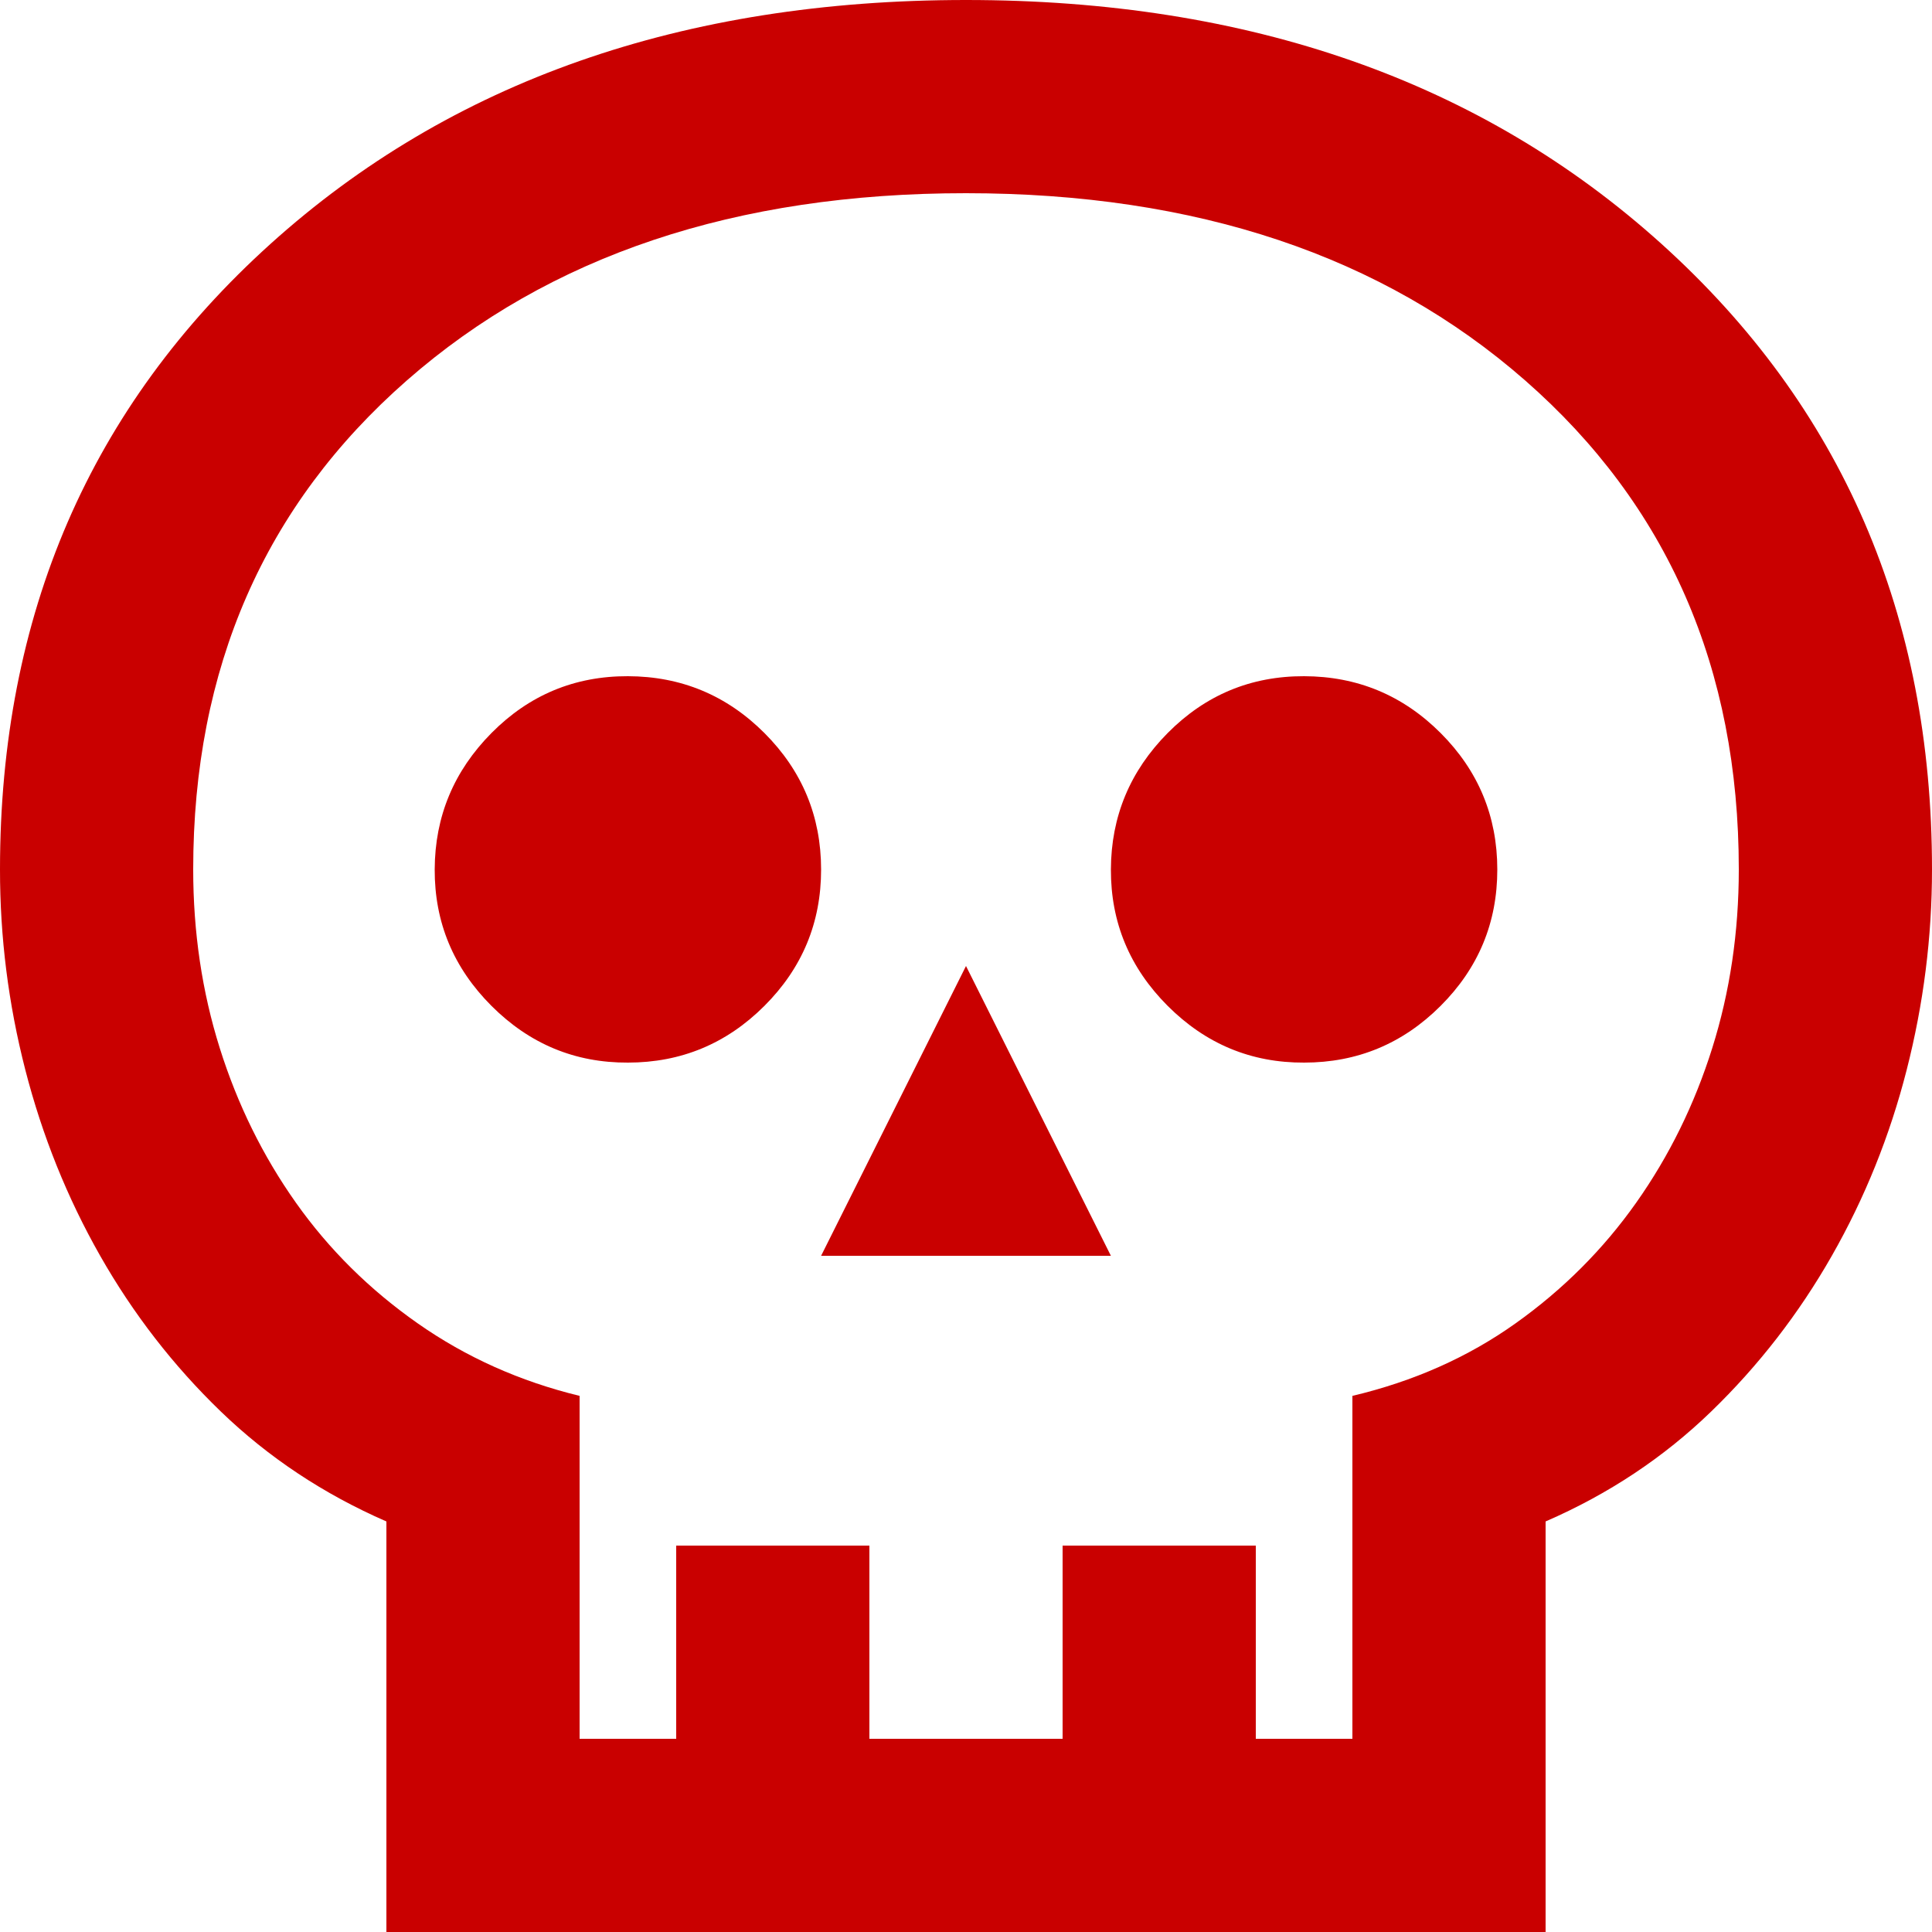 <svg width="40" height="40" viewBox="0 0 40 40" fill="none" xmlns="http://www.w3.org/2000/svg">
<path d="M8 40V31.5C6.7 30.933 5.558 30.175 4.574 29.226C3.59 28.277 2.757 27.201 2.074 26C1.391 24.799 0.875 23.515 0.524 22.15C0.173 20.785 -0.001 19.401 7.57575e-06 18C7.57575e-06 12.733 1.867 8.417 5.6 5.05C9.333 1.683 14.133 0 20 0C25.867 0 30.667 1.683 34.4 5.05C38.133 8.417 40 12.733 40 18C40 19.4 39.825 20.783 39.476 22.15C39.127 23.517 38.61 24.8 37.926 26C37.242 27.2 36.409 28.275 35.426 29.226C34.443 30.177 33.301 30.935 32 31.5V40H8ZM12 36H14V32H18V36H22V32H26V36H28V28.9C29.267 28.6 30.392 28.1 31.376 27.4C32.36 26.7 33.193 25.867 33.876 24.9C34.559 23.933 35.083 22.867 35.45 21.7C35.817 20.533 36 19.3 36 18C36 13.833 34.525 10.459 31.576 7.876C28.627 5.293 24.768 4.001 20 4C15.232 3.999 11.373 5.291 8.424 7.876C5.475 10.461 4 13.836 4 18C4 19.3 4.183 20.533 4.55 21.7C4.917 22.867 5.442 23.933 6.126 24.9C6.81 25.867 7.651 26.7 8.65 27.4C9.649 28.1 10.765 28.6 12 28.9V36ZM17 26H23L20 20L17 26ZM13 22C14.1 22 15.042 21.609 15.826 20.826C16.61 20.043 17.001 19.101 17 18C16.999 16.899 16.607 15.957 15.826 15.176C15.045 14.395 14.103 14.003 13 14C11.897 13.997 10.956 14.389 10.176 15.176C9.396 15.963 9.004 16.904 9 18C8.996 19.096 9.388 20.038 10.176 20.826C10.964 21.614 11.905 22.005 13 22ZM27 22C28.1 22 29.042 21.609 29.826 20.826C30.61 20.043 31.001 19.101 31 18C30.999 16.899 30.607 15.957 29.826 15.176C29.045 14.395 28.103 14.003 27 14C25.897 13.997 24.956 14.389 24.176 15.176C23.396 15.963 23.004 16.904 23 18C22.996 19.096 23.388 20.038 24.176 20.826C24.964 21.614 25.905 22.005 27 22Z" fill="#C90000"/>
</svg>

